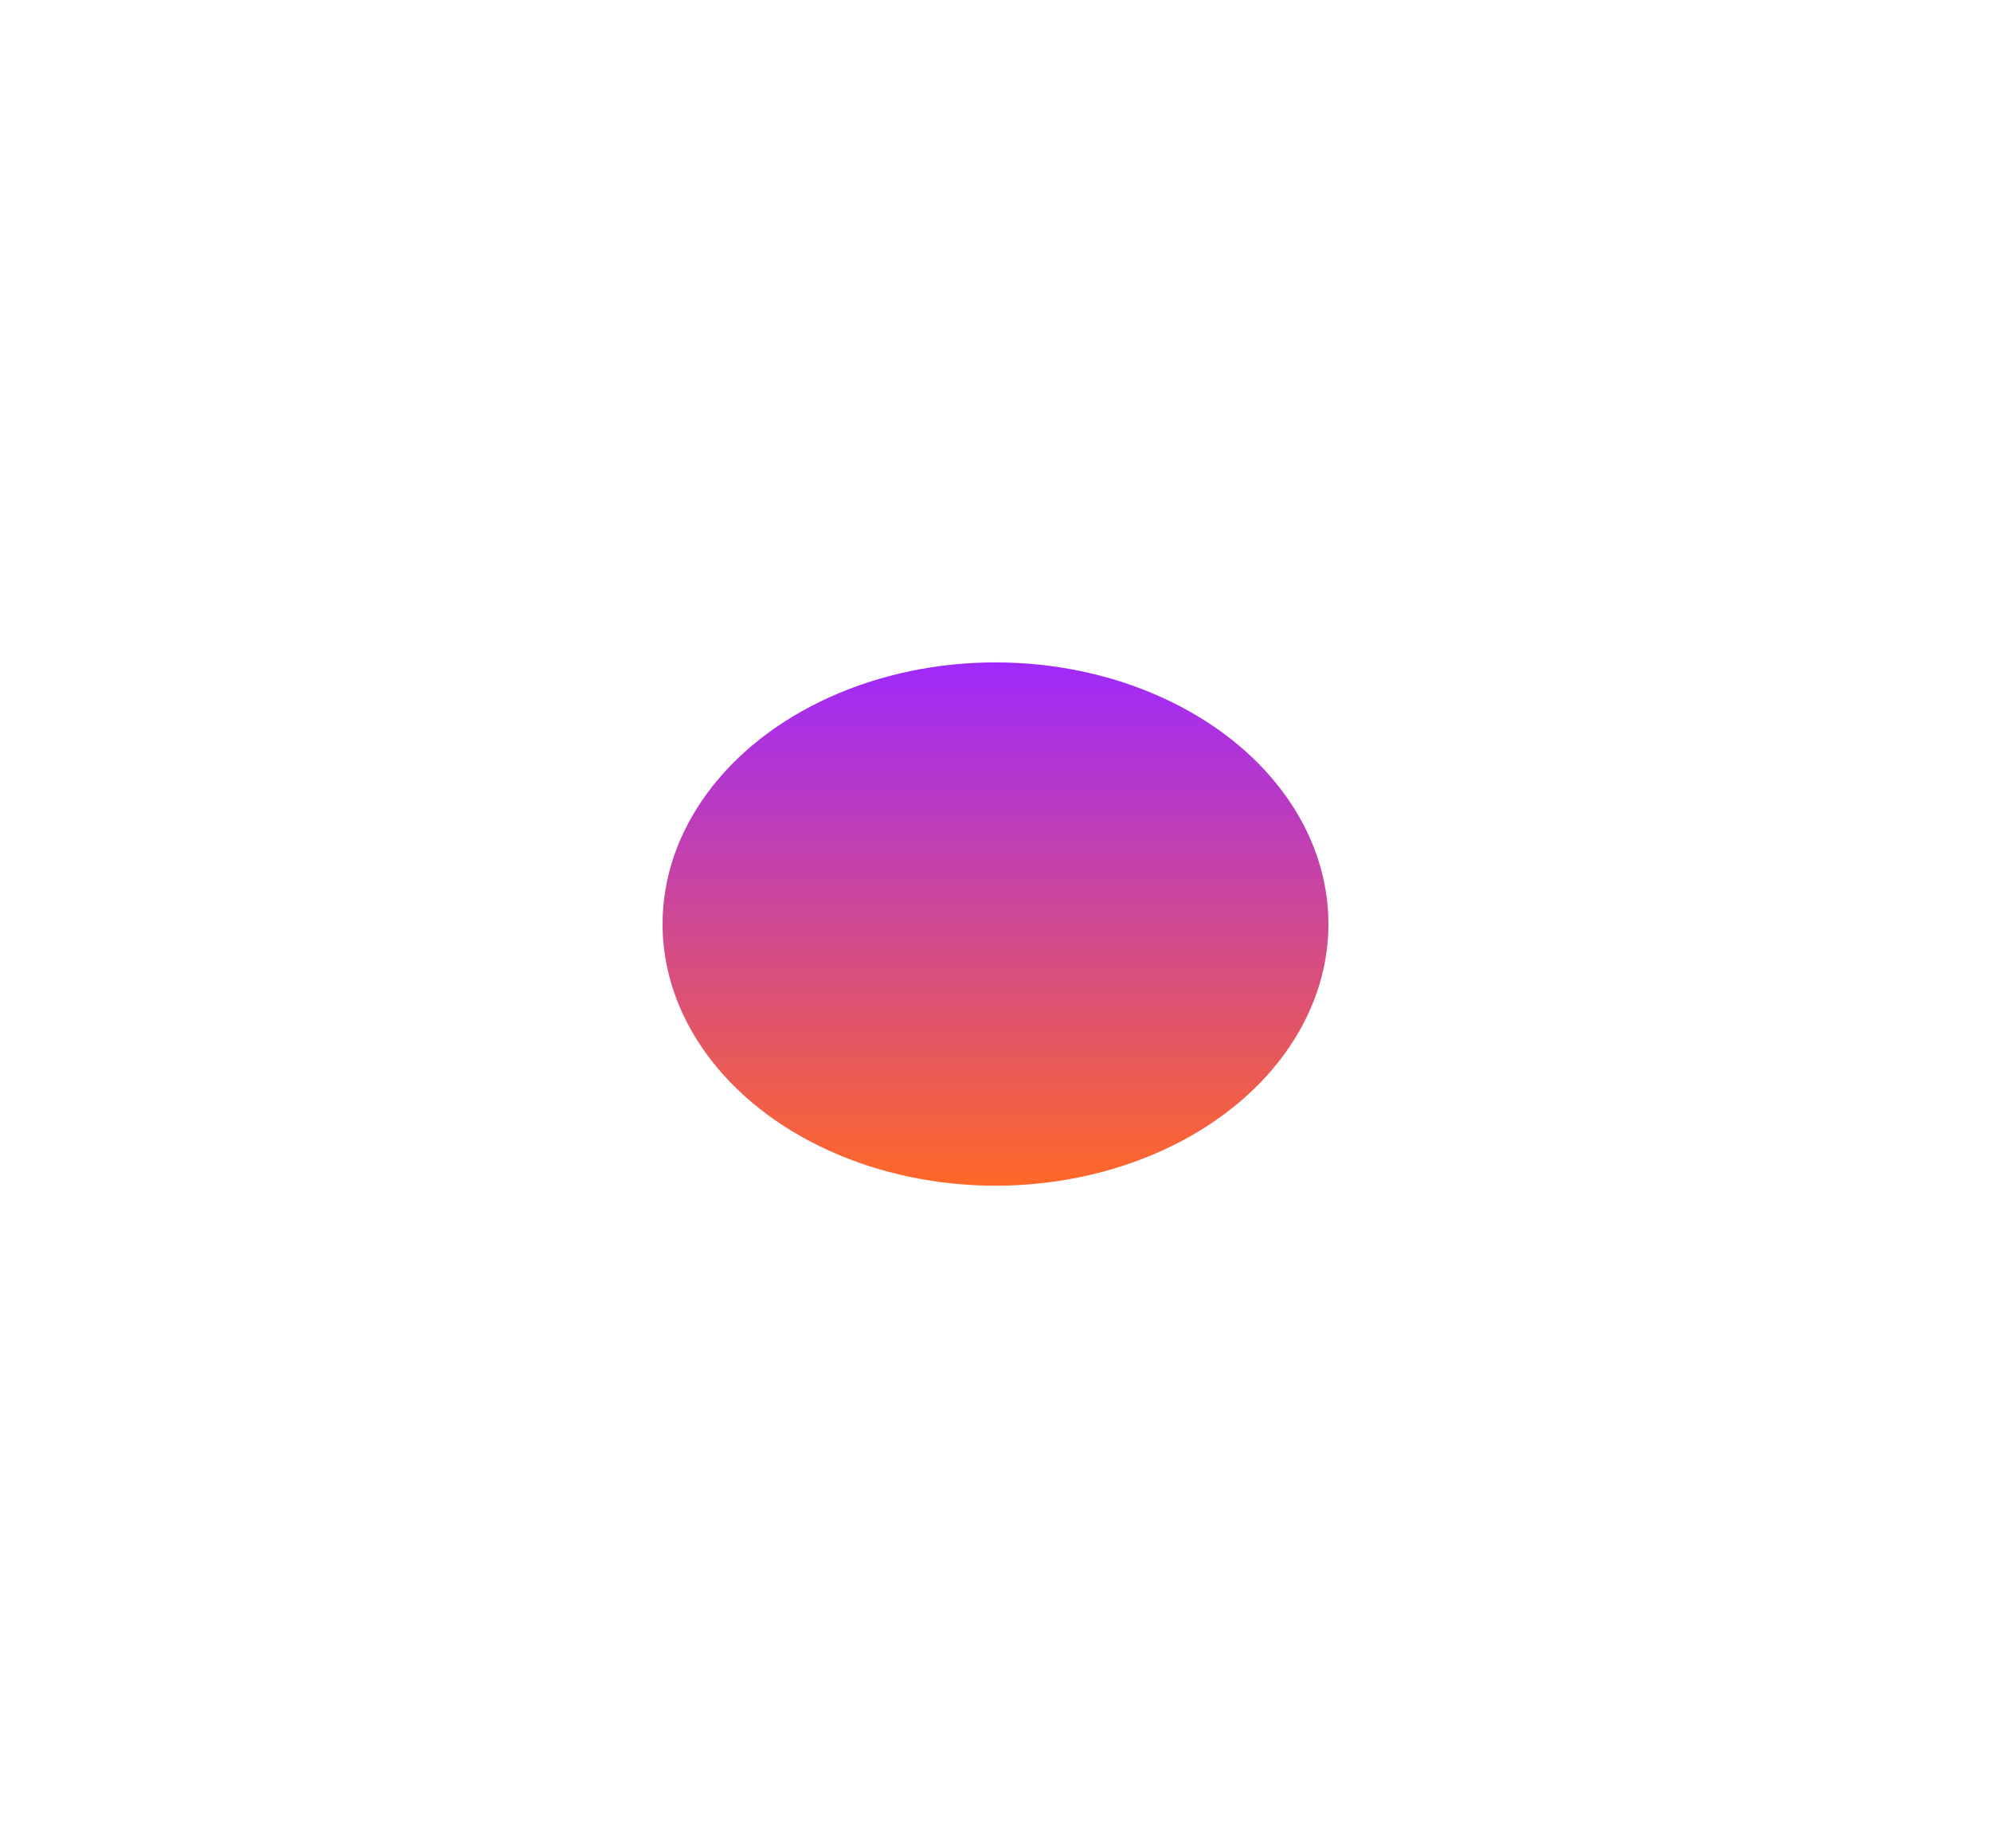 <svg width="601" height="558" viewBox="0 0 601 558" fill="none" xmlns="http://www.w3.org/2000/svg">
<g filter="url(#filter0_f_13_993)">
<ellipse cx="300.5" cy="279" rx="100.5" ry="79" fill="url(#paint0_linear_13_993)"/>
</g>
<defs>
<filter id="filter0_f_13_993" x="0" y="0" width="601" height="558" filterUnits="userSpaceOnUse" color-interpolation-filters="sRGB">
<feFlood flood-opacity="0" result="BackgroundImageFix"/>
<feBlend mode="normal" in="SourceGraphic" in2="BackgroundImageFix" result="shape"/>
<feGaussianBlur stdDeviation="100" result="effect1_foregroundBlur_13_993"/>
</filter>
<linearGradient id="paint0_linear_13_993" x1="300.5" y1="200" x2="300.5" y2="358" gradientUnits="userSpaceOnUse">
<stop stop-color="#9F29FC"/>
<stop offset="1" stop-color="#FF6827"/>
</linearGradient>
</defs>
</svg>
